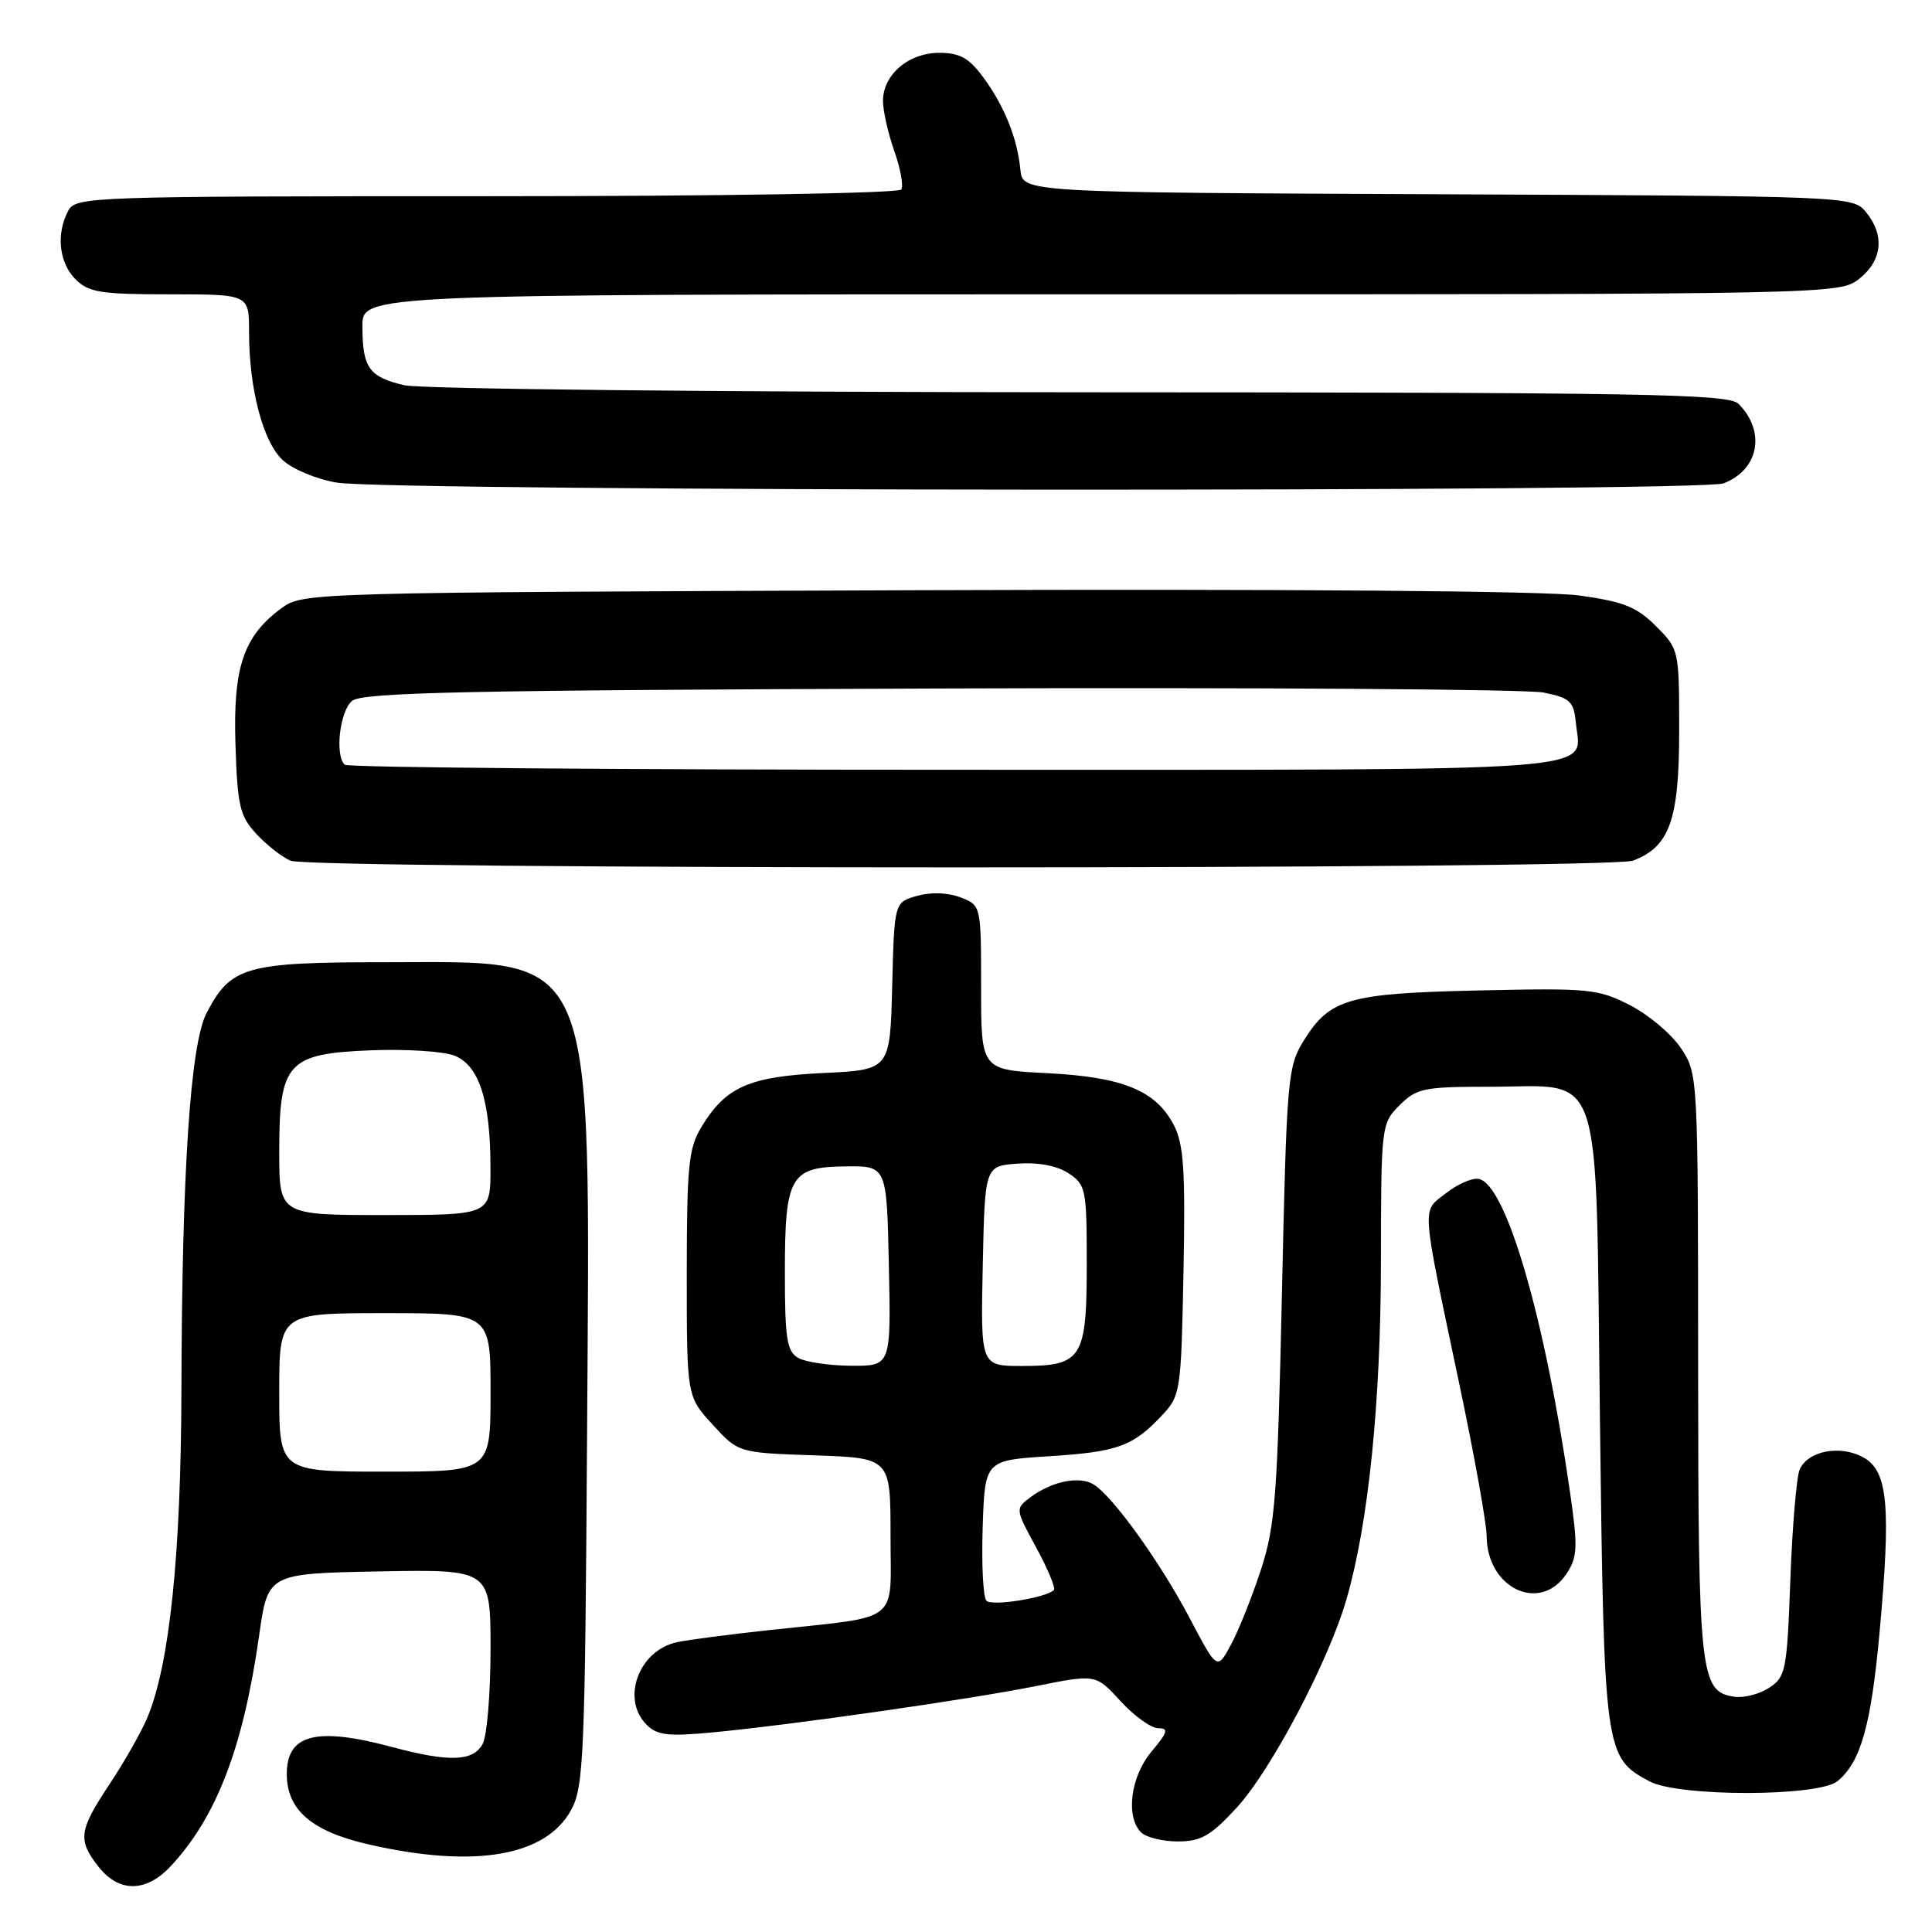 <?xml version="1.0" encoding="UTF-8" standalone="no"?>
<!DOCTYPE svg PUBLIC "-//W3C//DTD SVG 1.1//EN" "http://www.w3.org/Graphics/SVG/1.1/DTD/svg11.dtd" >
<svg xmlns="http://www.w3.org/2000/svg" xmlns:xlink="http://www.w3.org/1999/xlink" version="1.1" viewBox="0 0 256 256">
 <g >
 <path fill="currentColor"
d=" M 22.65 247.25 C 28.72 240.71 32.23 231.54 34.34 216.69 C 35.50 208.50 35.50 208.50 50.25 208.22 C 65.00 207.95 65.00 207.95 65.00 218.54 C 65.00 224.36 64.53 230.00 63.96 231.07 C 62.71 233.41 59.53 233.52 52.00 231.50 C 41.90 228.79 38.00 229.78 38.00 235.07 C 38.00 239.85 41.32 242.69 48.96 244.42 C 62.90 247.59 72.33 245.97 75.68 239.83 C 77.35 236.77 77.52 232.72 77.79 190.00 C 78.19 124.69 79.39 127.50 50.96 127.50 C 32.53 127.50 30.57 128.06 27.36 134.26 C 25.23 138.38 24.11 155.11 24.04 184.00 C 23.99 205.95 22.48 220.52 19.53 227.58 C 18.74 229.47 16.50 233.42 14.55 236.36 C 10.43 242.57 10.26 243.80 13.07 247.37 C 15.78 250.81 19.38 250.77 22.65 247.25 Z  M 163.83 239.57 C 168.41 234.60 176.03 220.16 178.41 211.93 C 181.33 201.85 182.96 185.91 182.98 167.20 C 183.00 149.12 183.03 148.88 185.45 146.45 C 187.71 144.20 188.66 144.00 197.34 144.00 C 212.68 144.00 211.40 140.15 212.00 188.16 C 212.55 232.29 212.62 232.86 218.57 236.04 C 222.45 238.11 240.99 238.09 243.50 236.00 C 246.56 233.46 247.93 228.61 249.05 216.31 C 250.58 199.55 250.16 194.93 246.93 193.13 C 243.86 191.41 239.54 192.23 238.46 194.74 C 238.05 195.71 237.49 202.26 237.23 209.31 C 236.79 221.34 236.62 222.20 234.44 223.63 C 233.16 224.47 231.09 225.01 229.83 224.83 C 225.26 224.17 225.03 222.04 225.01 180.90 C 225.00 142.51 224.99 142.28 222.74 138.90 C 221.50 137.03 218.46 134.46 215.99 133.20 C 211.77 131.03 210.58 130.91 196.00 131.24 C 178.62 131.62 176.21 132.32 172.73 137.92 C 170.62 141.34 170.49 142.87 169.86 171.50 C 169.27 198.28 168.97 202.20 167.08 208.00 C 165.91 211.57 164.13 216.04 163.12 217.91 C 161.28 221.33 161.28 221.33 157.64 214.41 C 153.71 206.96 147.48 198.29 144.90 196.69 C 143.03 195.53 139.32 196.29 136.50 198.42 C 134.52 199.91 134.53 199.97 137.31 205.07 C 138.85 207.90 139.90 210.43 139.64 210.69 C 138.61 211.72 131.46 212.86 130.71 212.11 C 130.27 211.67 130.05 207.31 130.21 202.41 C 130.50 193.50 130.50 193.50 139.00 192.96 C 148.14 192.38 150.12 191.65 154.00 187.51 C 156.42 184.93 156.51 184.35 156.82 168.50 C 157.08 155.10 156.85 151.61 155.55 149.10 C 153.17 144.50 148.78 142.70 138.75 142.20 C 130.00 141.76 130.00 141.76 130.00 130.85 C 130.00 119.95 130.00 119.95 127.25 118.90 C 125.56 118.26 123.34 118.19 121.50 118.71 C 118.50 119.57 118.50 119.57 118.22 130.66 C 117.94 141.76 117.94 141.76 109.10 142.18 C 99.26 142.65 96.18 144.01 92.96 149.30 C 91.24 152.13 91.01 154.41 91.00 168.76 C 91.00 185.03 91.00 185.03 94.42 188.76 C 97.84 192.50 97.84 192.50 107.92 192.84 C 118.00 193.19 118.00 193.19 118.00 203.48 C 118.00 215.33 119.59 214.08 102.00 215.99 C 96.78 216.55 91.26 217.27 89.75 217.59 C 84.65 218.65 82.25 225.11 85.68 228.54 C 87.09 229.94 88.54 230.11 94.43 229.55 C 105.08 228.54 128.49 225.18 137.35 223.40 C 145.20 221.83 145.20 221.83 148.48 225.41 C 150.29 227.39 152.54 229.00 153.47 229.00 C 154.89 229.00 154.74 229.52 152.59 232.08 C 149.81 235.38 149.12 240.72 151.20 242.80 C 151.86 243.46 154.05 244.00 156.07 244.00 C 159.14 244.00 160.42 243.26 163.83 239.57 Z  M 207.59 208.50 C 209.03 206.30 209.09 205.01 208.04 197.75 C 204.70 174.55 199.55 156.88 195.93 156.21 C 195.07 156.05 193.12 156.91 191.59 158.11 C 188.36 160.65 188.24 159.05 193.39 183.50 C 195.36 192.85 196.98 201.86 196.99 203.53 C 197.02 210.49 204.11 213.81 207.59 208.50 Z  M 216.38 114.04 C 221.24 112.20 222.50 108.65 222.50 96.81 C 222.50 86.11 222.48 86.02 219.42 82.96 C 216.87 80.41 215.13 79.72 209.23 78.90 C 204.88 78.30 170.62 78.03 121.13 78.21 C 41.03 78.50 40.11 78.52 37.32 80.57 C 32.26 84.29 30.87 88.39 31.20 98.67 C 31.47 106.85 31.77 108.13 34.00 110.53 C 35.38 112.01 37.40 113.59 38.50 114.05 C 41.36 115.23 213.27 115.23 216.38 114.04 Z  M 228.37 64.05 C 233.06 62.27 234.02 57.17 230.36 53.51 C 229.05 52.19 218.13 52.00 143.18 51.98 C 95.78 51.96 55.76 51.55 53.60 51.05 C 48.89 49.95 48.04 48.76 48.02 43.25 C 48.00 39.00 48.00 39.00 145.87 39.00 C 243.36 39.00 243.74 38.99 246.37 36.93 C 249.42 34.52 249.76 31.15 247.25 28.10 C 245.51 26.00 245.17 25.98 190.50 25.74 C 135.50 25.50 135.50 25.50 135.21 22.50 C 134.80 18.32 133.10 14.07 130.29 10.25 C 128.39 7.67 127.18 7.00 124.45 7.00 C 120.39 7.00 117.00 9.90 117.00 13.37 C 117.00 14.68 117.67 17.65 118.49 19.98 C 119.31 22.31 119.74 24.62 119.43 25.11 C 119.12 25.61 95.35 26.00 64.48 26.00 C 11.71 26.00 10.04 26.06 9.04 27.93 C 7.41 30.97 7.82 34.82 10.00 37.00 C 11.75 38.75 13.33 39.00 22.50 39.00 C 33.00 39.00 33.00 39.00 33.00 43.95 C 33.00 51.49 34.83 58.49 37.44 60.95 C 38.74 62.16 41.93 63.50 44.64 63.95 C 51.65 65.13 225.29 65.22 228.37 64.05 Z  M 37.00 184.50 C 37.00 174.00 37.00 174.00 51.00 174.00 C 65.00 174.00 65.00 174.00 65.00 184.50 C 65.00 195.00 65.00 195.00 51.00 195.00 C 37.00 195.00 37.00 195.00 37.00 184.50 Z  M 37.00 152.61 C 37.00 140.79 38.07 139.61 49.16 139.17 C 53.75 138.99 58.71 139.30 60.19 139.87 C 63.48 141.14 64.99 145.80 64.99 154.75 C 65.00 161.00 65.00 161.00 51.00 161.00 C 37.00 161.00 37.00 161.00 37.00 152.61 Z  M 105.75 179.92 C 104.26 179.05 104.00 177.36 104.00 168.64 C 104.00 155.81 104.69 154.62 112.13 154.55 C 117.50 154.50 117.50 154.50 117.78 167.75 C 118.06 181.00 118.06 181.00 112.78 180.97 C 109.88 180.95 106.71 180.48 105.75 179.92 Z  M 130.22 167.75 C 130.50 154.50 130.50 154.50 134.83 154.19 C 137.57 153.99 140.06 154.46 141.58 155.46 C 143.88 156.97 144.00 157.55 144.00 167.45 C 144.00 180.04 143.39 181.00 135.40 181.00 C 129.94 181.00 129.94 181.00 130.22 167.75 Z  M 45.67 101.33 C 44.35 100.02 45.03 94.22 46.65 92.87 C 48.02 91.74 61.68 91.45 124.46 91.23 C 166.35 91.08 202.39 91.32 204.56 91.77 C 208.08 92.49 208.53 92.93 208.82 95.85 C 209.45 102.40 214.75 102.00 126.54 102.00 C 82.43 102.00 46.03 101.70 45.67 101.33 Z "/>
</g>
</svg>